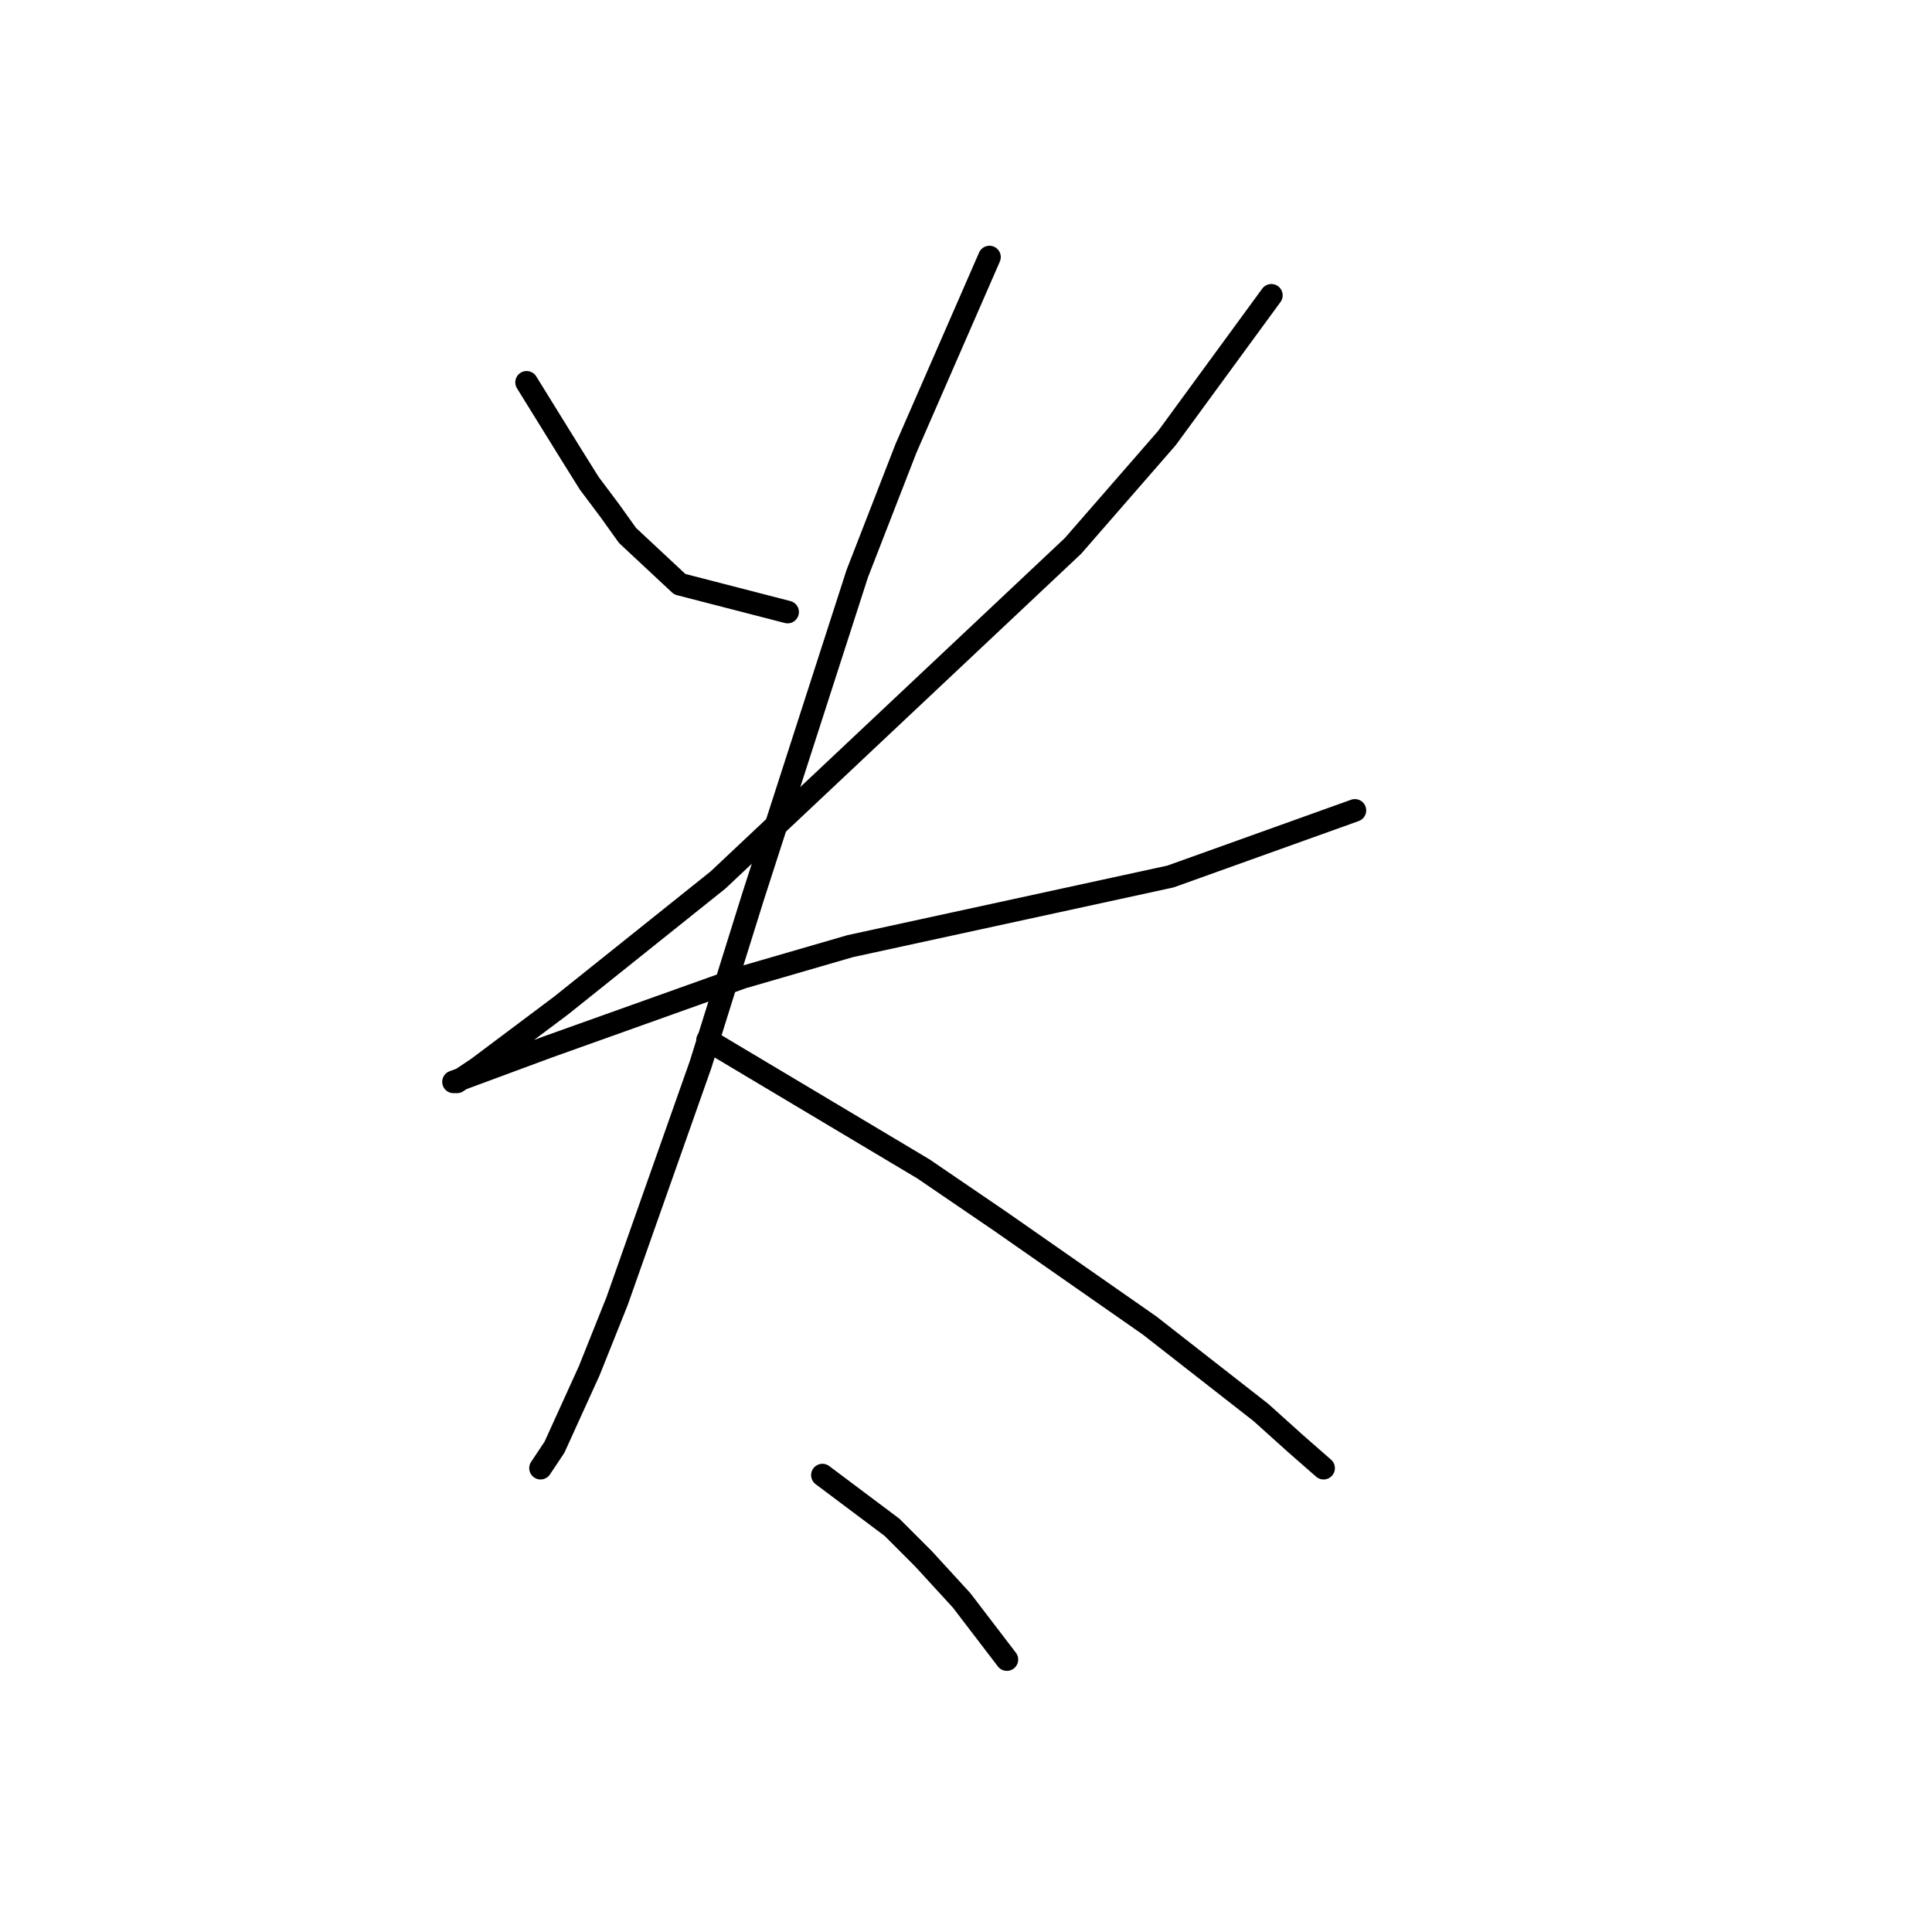 <?xml version="1.0" standalone="no"?>
    <svg width="256" height="256" xmlns="http://www.w3.org/2000/svg" version="1.1">
    <polyline stroke="black" stroke-width="3" stroke-linecap="round" fill="transparent" stroke-linejoin="round" points="69.778 50.663 75.773 60.347 78.079 64.036 80.845 67.725 83.151 70.953 90.068 77.409 104.363 81.098 104.363 81.098 " />
        <polyline stroke="black" stroke-width="3" stroke-linecap="round" fill="transparent" stroke-linejoin="round" points="168.462 39.134 154.628 58.041 142.177 72.336 95.141 116.605 74.39 133.206 63.322 141.507 60.555 143.351 60.094 143.351 72.545 138.74 98.369 129.517 112.664 125.367 155.089 116.144 179.529 107.383 179.529 107.383 " />
        <polyline stroke="black" stroke-width="3" stroke-linecap="round" fill="transparent" stroke-linejoin="round" points="131.109 34.062 120.042 59.424 113.586 76.025 99.752 118.911 92.835 141.046 81.768 172.403 78.079 181.626 73.467 191.771 71.623 194.538 71.623 194.538 " />
        <polyline stroke="black" stroke-width="3" stroke-linecap="round" fill="transparent" stroke-linejoin="round" points="93.757 137.818 122.348 154.88 132.493 161.797 152.322 175.631 167.078 187.16 171.69 191.31 175.379 194.538 175.379 194.538 " />
        <polyline stroke="black" stroke-width="3" stroke-linecap="round" fill="transparent" stroke-linejoin="round" points="108.975 195.46 118.198 202.377 122.348 206.527 127.42 212.061 133.415 219.9 133.415 219.9 " />
        </svg>